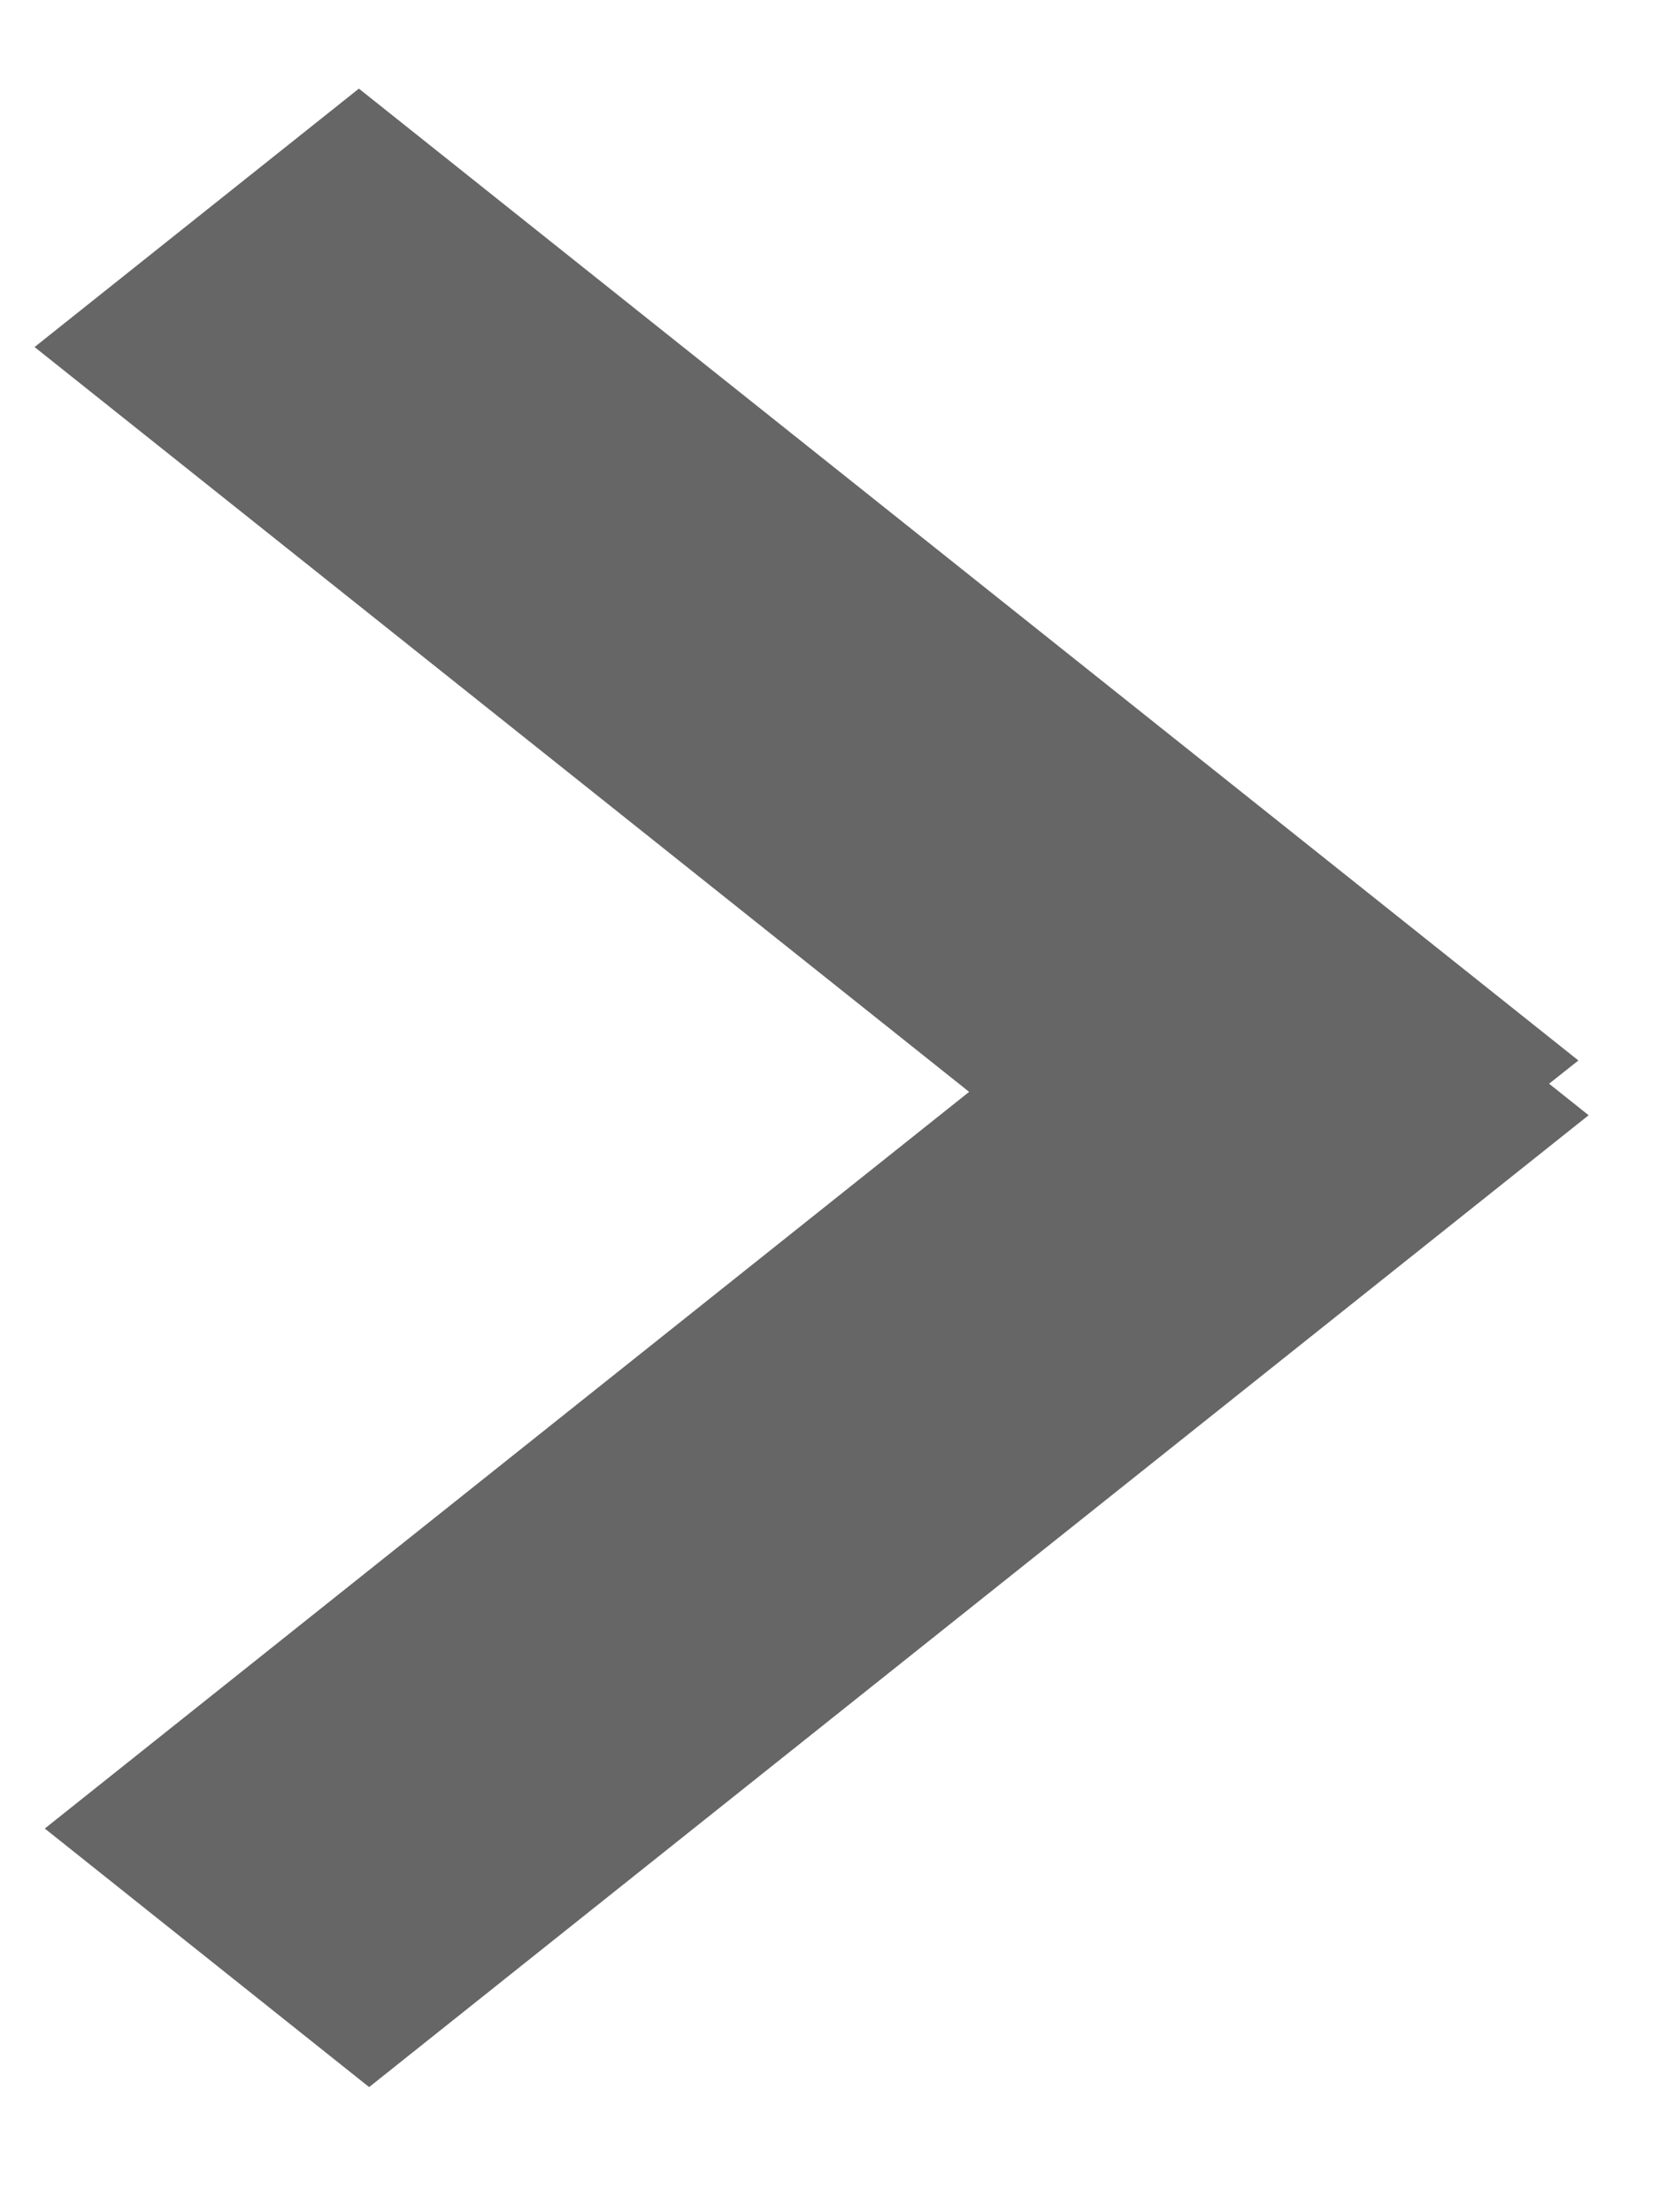 <svg width="12" height="16" viewBox="0 0 12 16" fill="none" xmlns="http://www.w3.org/2000/svg">
<path fill-rule="evenodd" clip-rule="evenodd" d="M7.01 7.897L0.25 2.51L2.596 0.641L11.417 7.67L11.205 7.838L11.491 8.066L2.67 15.095L0.324 13.225L7.01 7.897Z" fill="#666666"/>
</svg>

